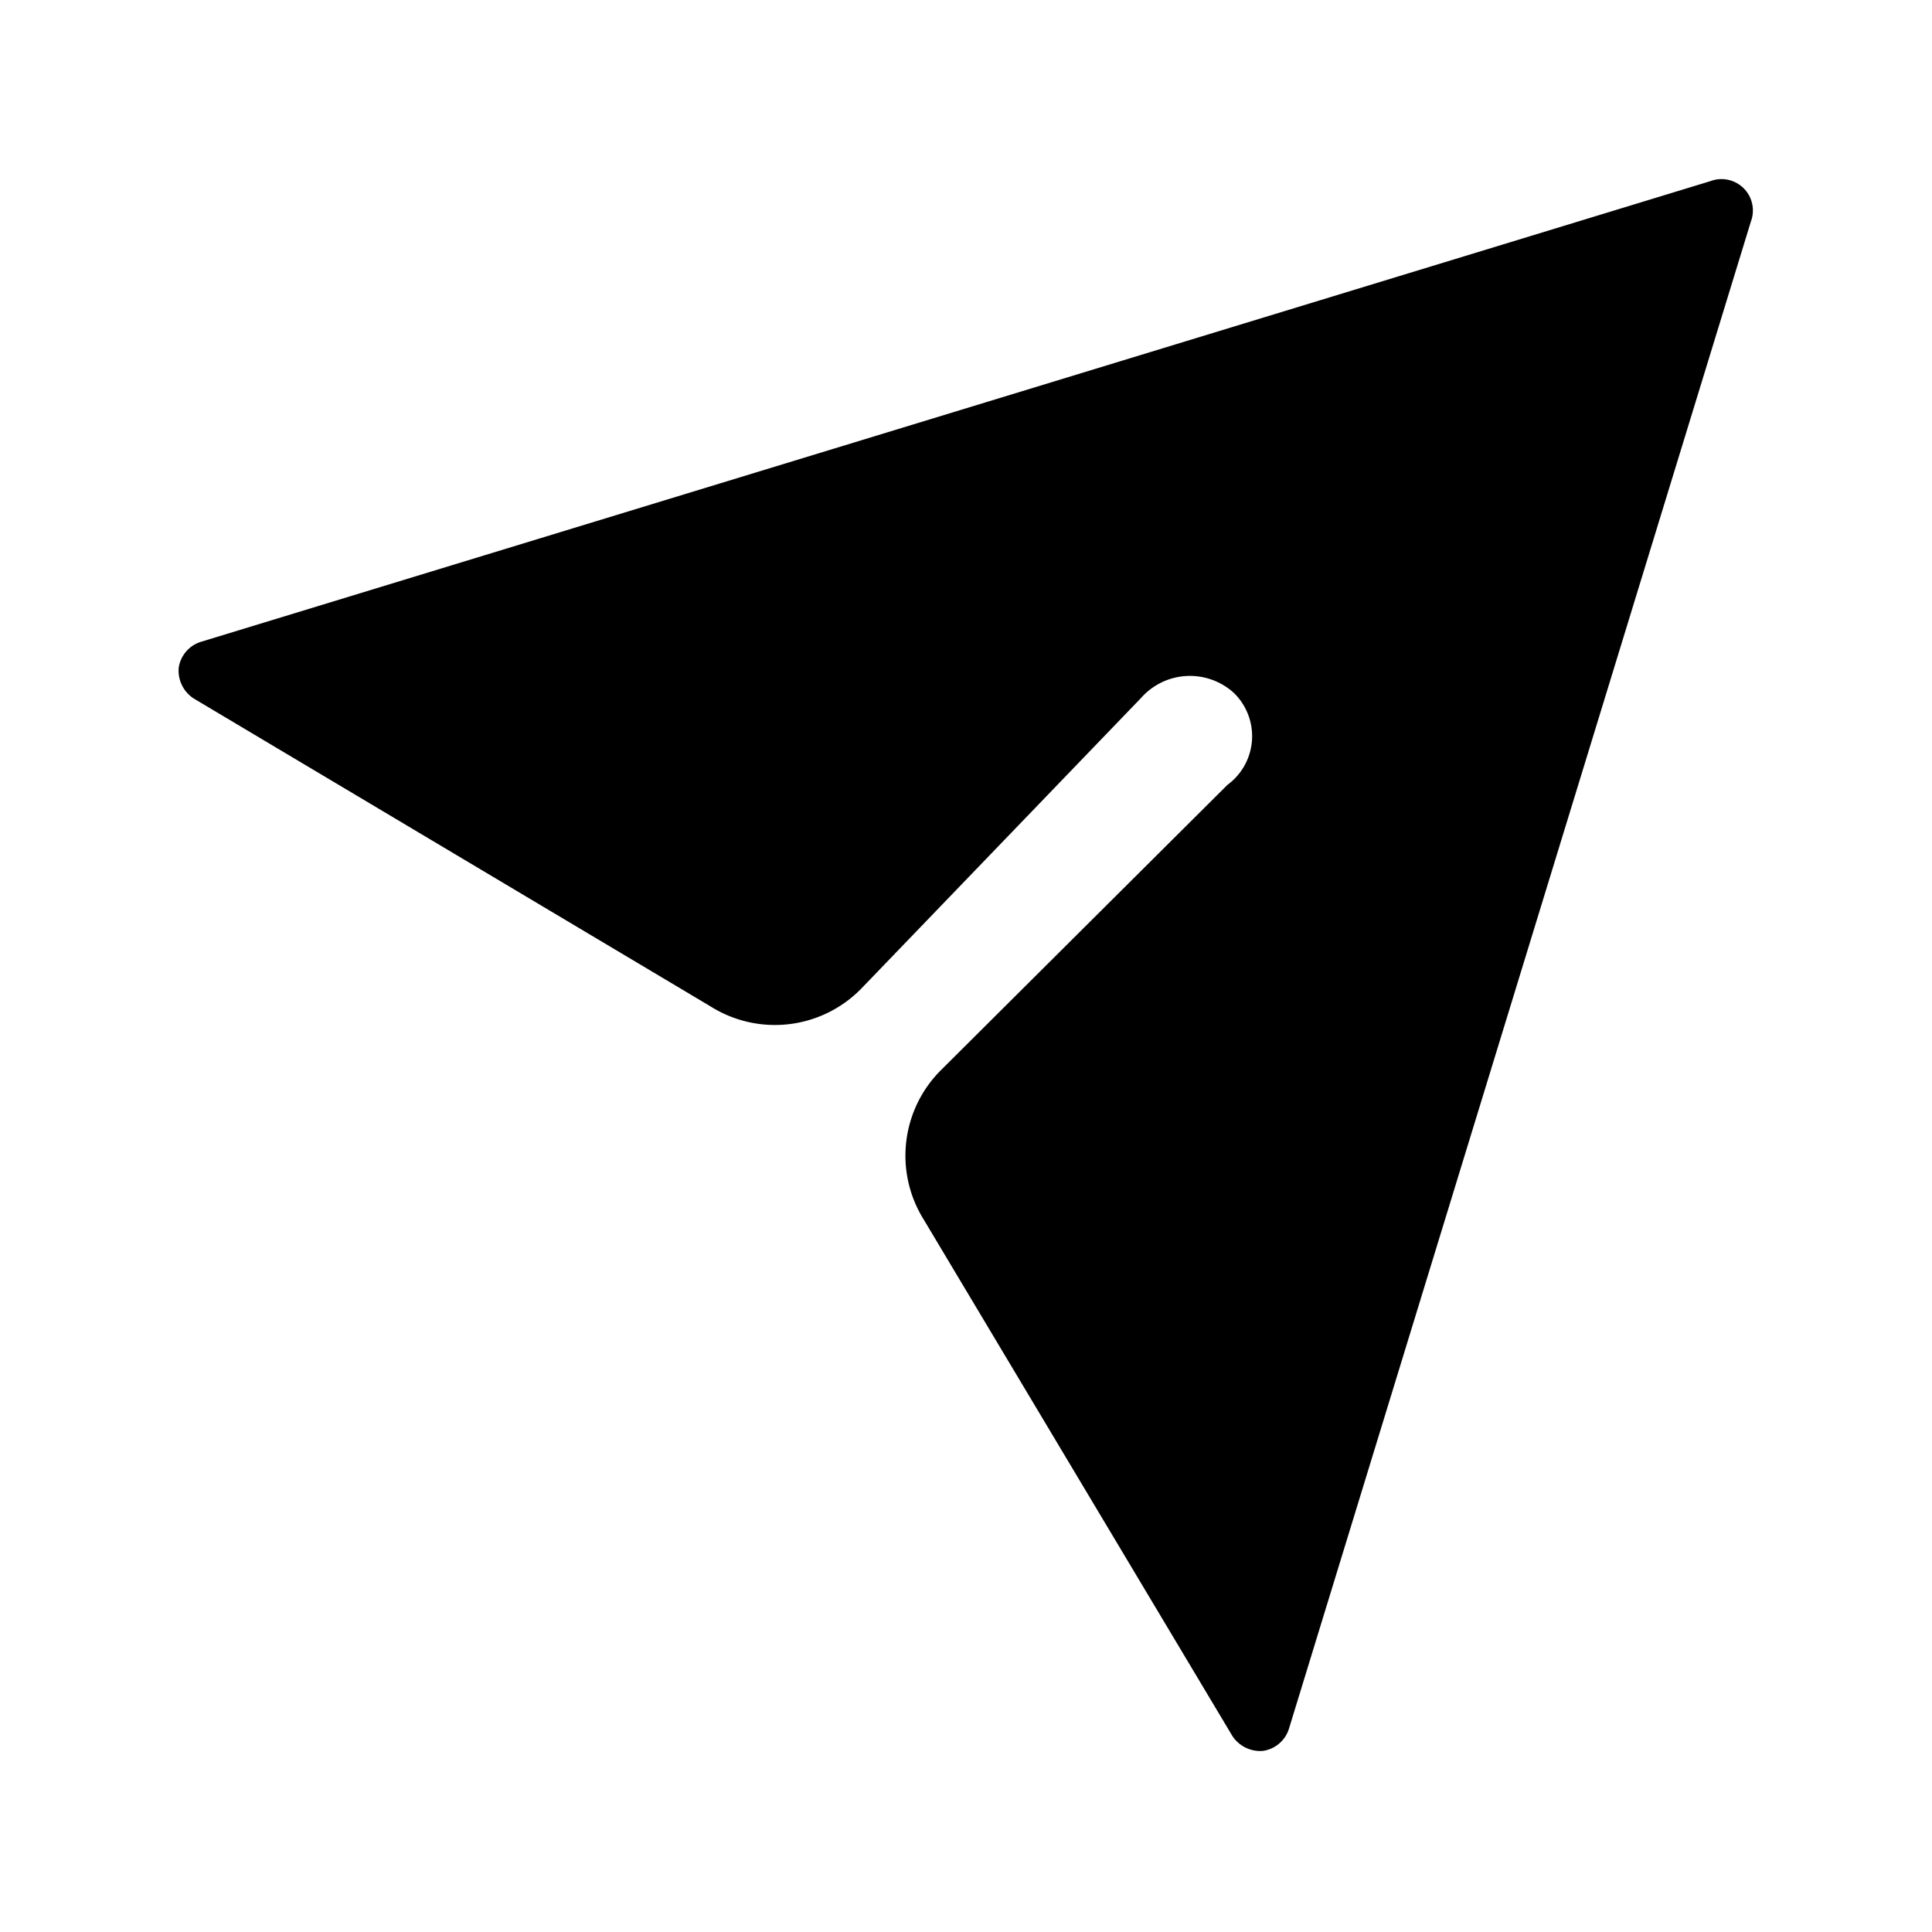 <svg xmlns="http://www.w3.org/2000/svg" fill="currentColor" aria-hidden="true" viewBox="0 0 32 32">
    <path fill-rule="evenodd" d="M29 3.67a.52.52 0 00-.67-.67l-25 7.63a.53.53 0 00-.37.43.55.55 0 00.25.51l8.56 5.1a2 2 0 002.49-.29l4.64-4.82a1.08 1.08 0 011.54-.08 1 1 0 01-.11 1.52l-4.73 4.71a2 2 0 00-.3 2.49l5.11 8.55a.55.55 0 00.51.25.53.53 0 00.43-.37z"/>
</svg>
